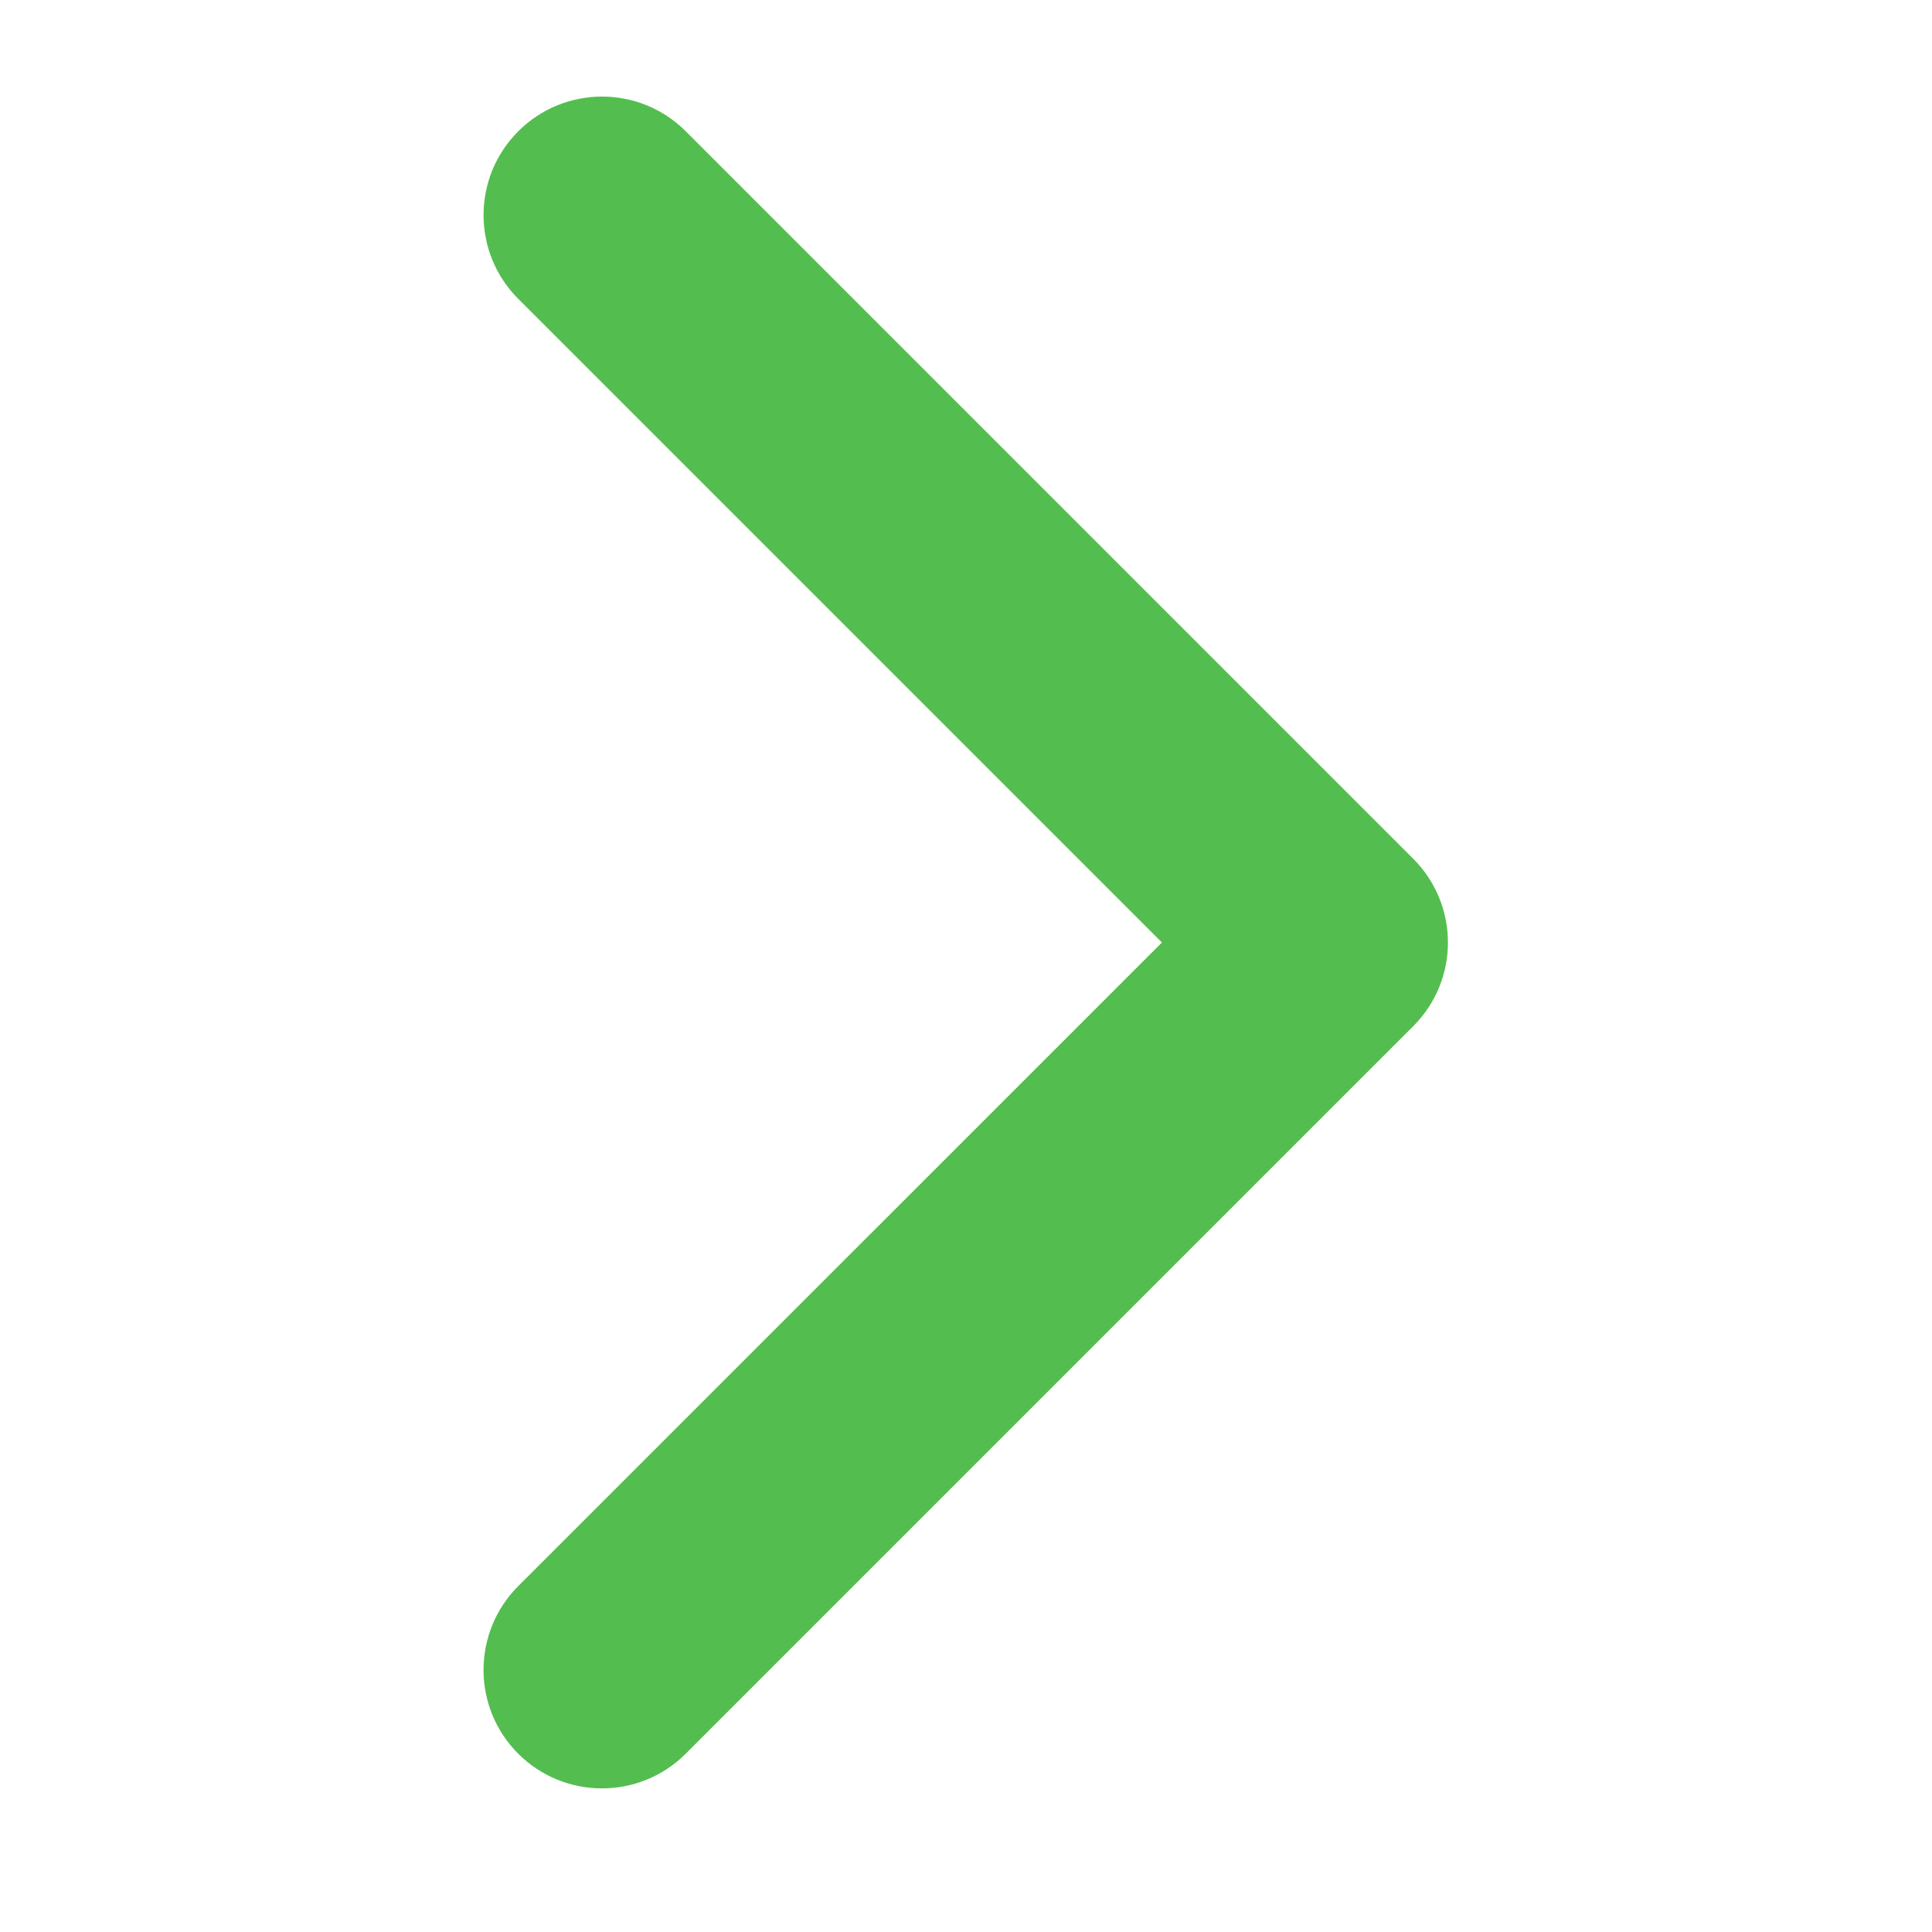 <?xml version="1.0" encoding="UTF-8"?>
<svg width="20px" height="20px" viewBox="0 0 20 20" version="1.1" xmlns="http://www.w3.org/2000/svg" xmlns:xlink="http://www.w3.org/1999/xlink">
    <!-- Generator: Sketch 52.2 (67145) - http://www.bohemiancoding.com/sketch -->
    <title>arr_ico</title>
    <desc>Created with Sketch.</desc>
    <g id="arr_ico" stroke="none" stroke-width="1" fill="none" fill-rule="evenodd">
        <g id="arrow-point-to-right" transform="translate(5, 1)" fill="#53BE4F">
            <path d="M9.629,9.624 L2.099,17.154 C1.62,17.633 0.843,17.633 0.364,17.154 C-0.114,16.675 -0.114,15.899 0.364,15.42 L7.028,8.757 L0.365,2.094 C-0.114,1.615 -0.114,0.838 0.365,0.359 C0.844,-0.12 1.62,-0.12 2.099,0.359 L9.63,7.89 C9.869,8.129 9.989,8.443 9.989,8.757 C9.989,9.07 9.869,9.384 9.629,9.624 Z" id="Path"></path>
        </g>
    </g>
</svg>